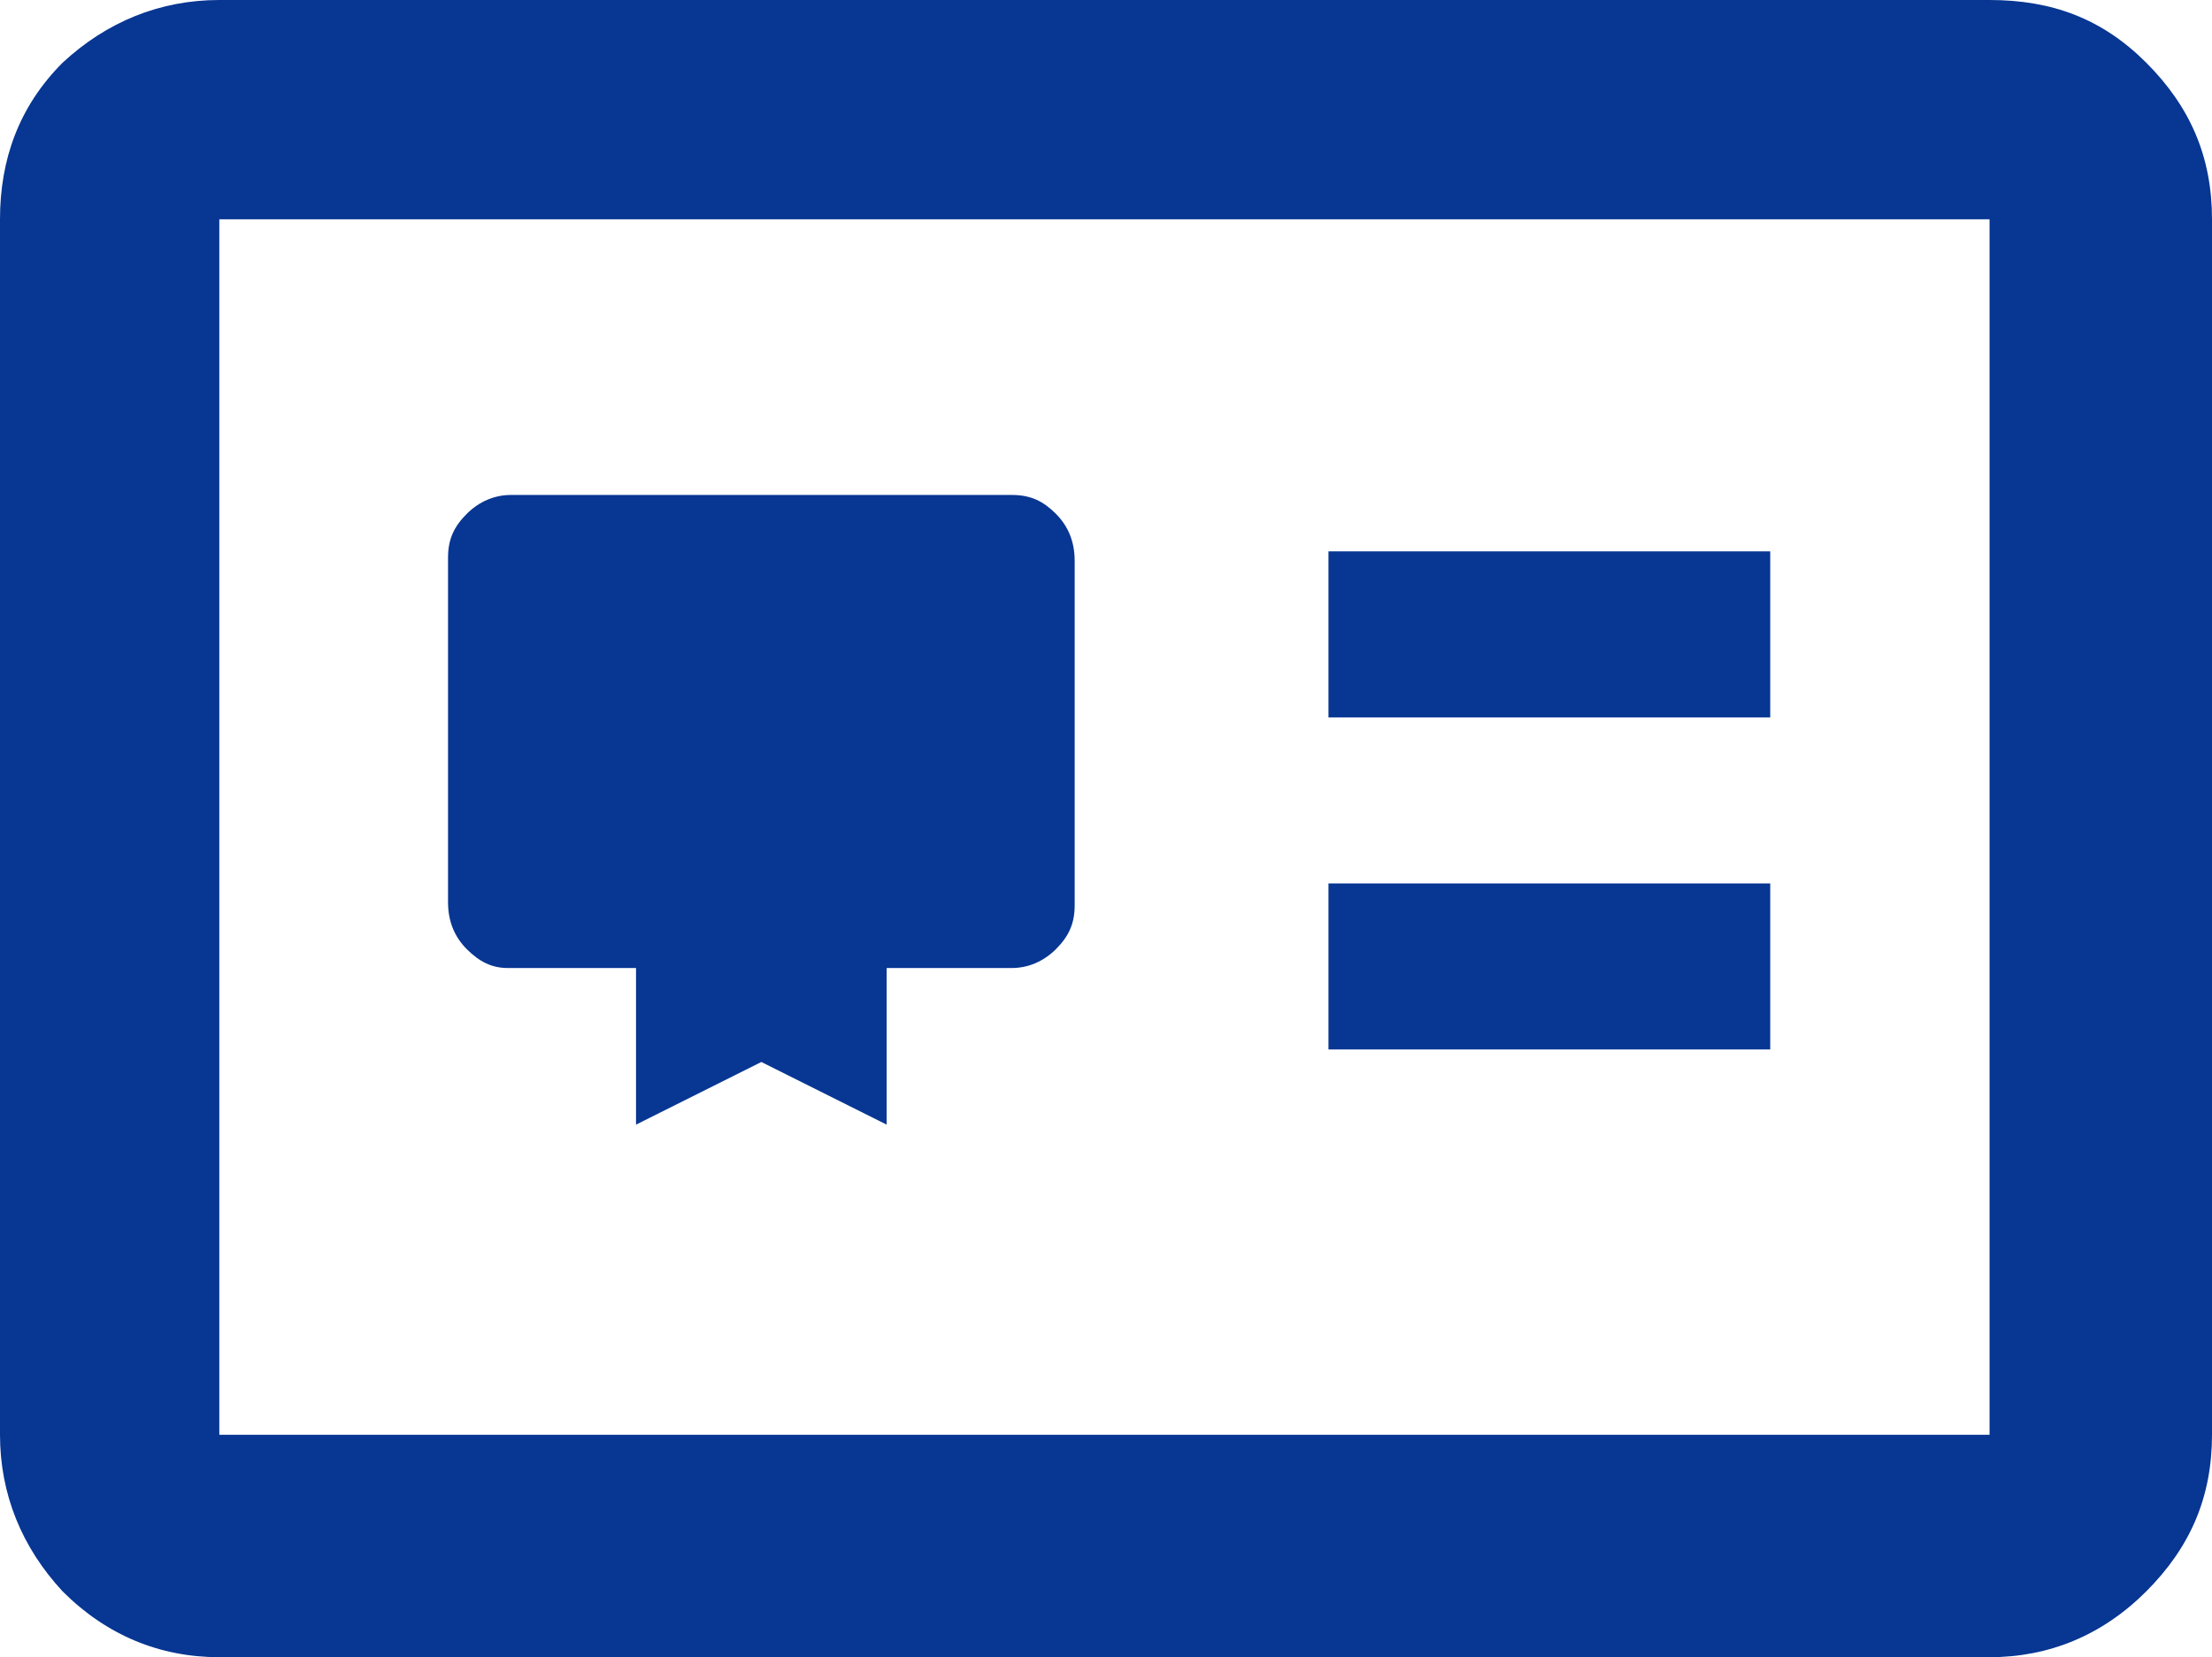 <?xml version="1.0" encoding="UTF-8"?>
<svg id="Ebene_2" data-name="Ebene 2" xmlns="http://www.w3.org/2000/svg" viewBox="0 0 70.6 52.9">
  <defs>
    <style>
      .cls-1 {
        fill: #073693;
        stroke-width: 0px;
      }
    </style>
  </defs>
  <g id="Ebene_1-2" data-name="Ebene 1">
    <g>
      <path class="cls-1" d="m42.4,17.6v5.3h14.1v-5.3h-14.1Zm0,10.6v5.3h14.1v-5.3h-14.1Zm0,0v5.3h14.1v-5.3h-14.1Zm0-10.6v5.3h14.1v-5.3h-14.1Zm0,0v5.3h14.1v-5.3h-14.1Zm0,10.6v5.3h14.1v-5.3h-14.1Zm0,0v5.3h14.1v-5.3h-14.1Zm0-10.6v5.3h14.1v-5.3h-14.1Zm0,0v5.3h14.1v-5.3h-14.1Zm0,10.6v5.3h14.1v-5.3h-14.1Zm0,0v5.3h14.1v-5.3h-14.1Zm0-10.6v5.3h14.1v-5.3h-14.1Z"/>
      <path class="cls-1" d="m68.5,2c-1.4-1.4-3-2-5-2H7c-1.9,0-3.6.7-5,2C.6,3.4,0,5.1,0,7v38.8c0,1.9.7,3.6,2,5,1.4,1.4,3.1,2.1,5,2.1h56.5c1.9,0,3.6-.7,5-2.1s2.1-3,2.1-5V7c0-2-.7-3.6-2.1-5Zm-4.9,43.8H7V7h56.5v38.8h.1Z"/>
      <path class="cls-1" d="m34.3,17.9v11c0,.6-.2,1-.6,1.4-.4.4-.9.6-1.4.6h-4v5l-4-2-4,2v-5h-4.1c-.5,0-.9-.2-1.3-.6-.4-.4-.6-.9-.6-1.5v-11c0-.6.2-1,.6-1.4s.9-.6,1.4-.6h16c.6,0,1,.2,1.4.6.4.4.6.9.6,1.5Z"/>
    </g>
  </g>
</svg>